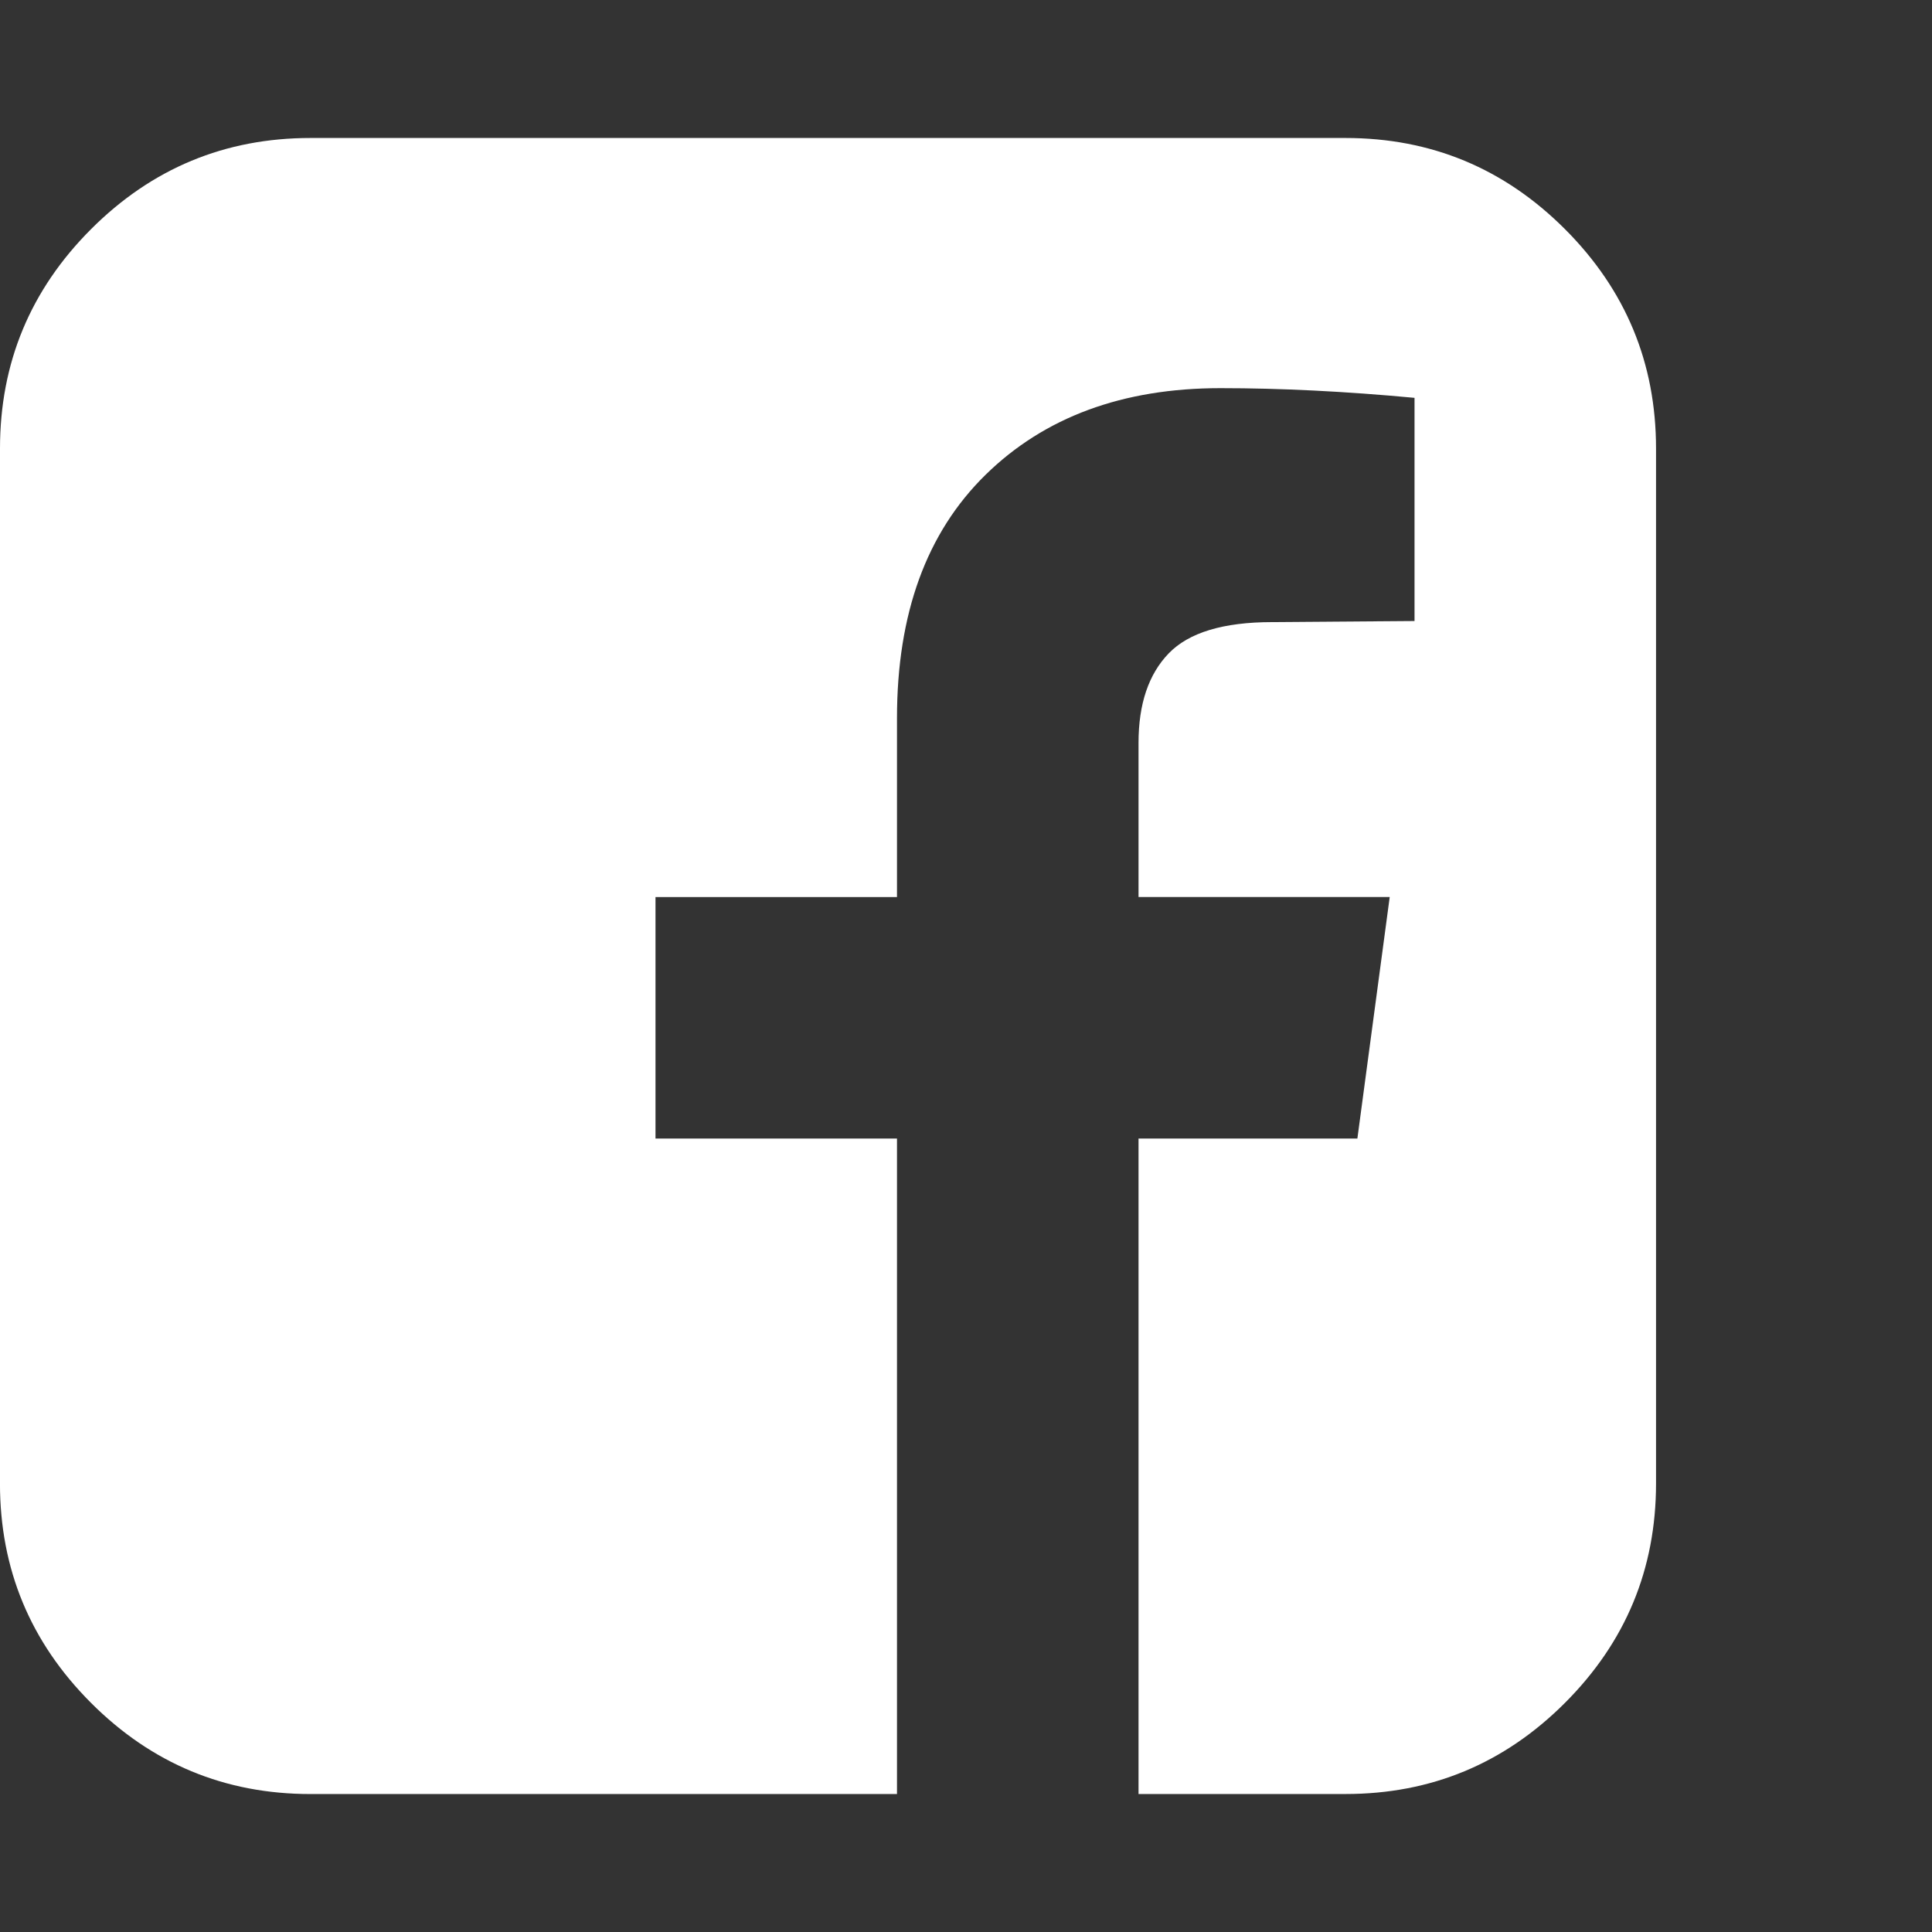 <?xml version="1.0" encoding="utf-8"?>
<!-- Generated by IcoMoon.io -->
<!DOCTYPE svg PUBLIC "-//W3C//DTD SVG 1.1//EN" "http://www.w3.org/Graphics/SVG/1.1/DTD/svg11.dtd">
<svg version="1.1" xmlns="http://www.w3.org/2000/svg" xmlns:xlink="http://www.w3.org/1999/xlink" width="64" height="64" viewBox="0 0 64 64">
<rect x="0" y="0" width="64" height="64" fill="#333333" stroke="none"/>
<g>
</g>
	<path d="M0 49.143v-34.286q0-4.25 3.018-7.268t7.268-3.018h34.286q4.25 0 7.268 3.018t3.018 7.268v34.286q0 4.25-3.018 7.268t-7.268 3.018h-6.857v-21.714h7.25l1.071-8h-8.321v-5.107q0-1.929 1-2.964t3.429-1.036l4.714-0.036v-7.393q-3.429-0.321-6.429-0.321-4.857 0-7.786 2.875t-2.929 8.054v5.929h-8v8h8v21.714h-19.429q-4.25 0-7.268-3.018t-3.018-7.268z" fill="#ffffff"></path>
</svg>
